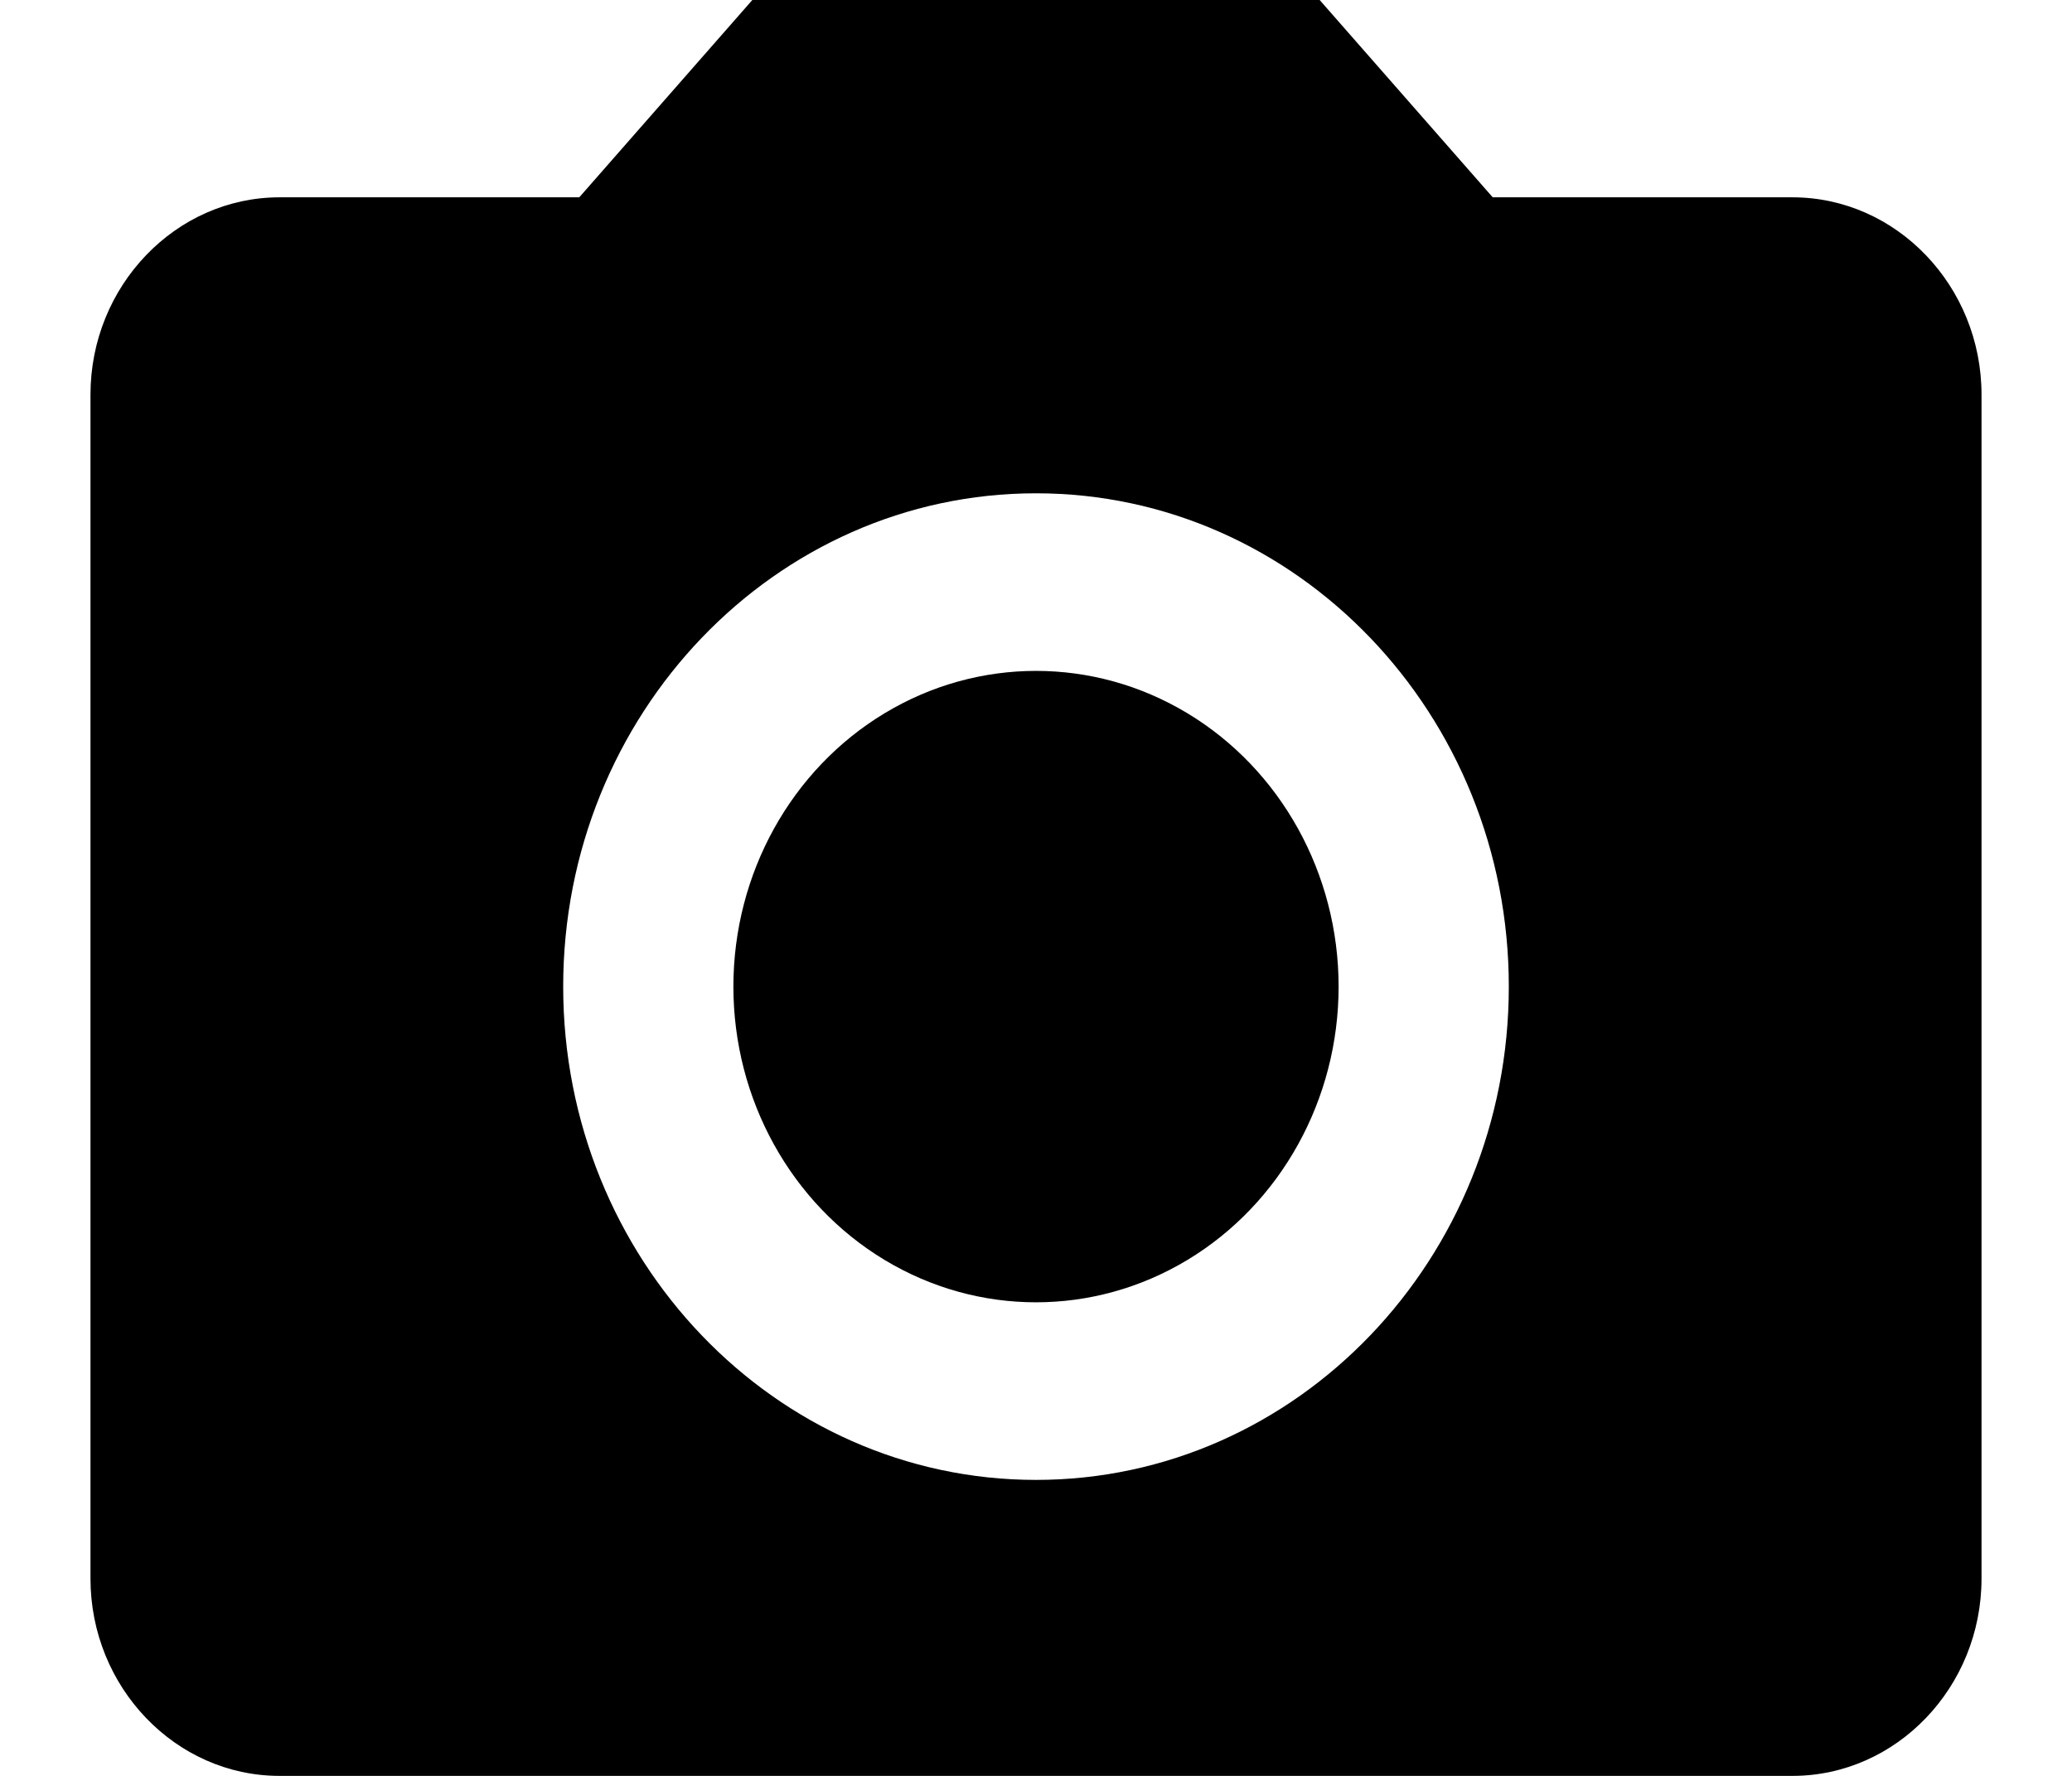 <?xml version="1.0" encoding="UTF-8"?>
<svg width="21px" height="18px" viewBox="0 0 21 18" version="1.1" xmlns="http://www.w3.org/2000/svg" xmlns:xlink="http://www.w3.org/1999/xlink">
    <!-- Generator: Sketch 42 (36781) - http://www.bohemiancoding.com/sketch -->
    <title>ic_photo_camera</title>
    <desc>Created with Sketch.</desc>
    <defs></defs>
    <g id="Page-1" stroke="none" stroke-width="1" fill="none" fill-rule="evenodd">
        <g id="Image" transform="translate(-145, -674)">
            <g id="ic_photo_camera" transform="translate(144, 672)">
                <g id="Icon-24px">
                    <ellipse id="Oval" fill="#000000" cx="11.5" cy="12" rx="3.067" ry="3.2"></ellipse>
                    <path d="M8.625,2 L6.871,4 L3.833,4 C2.779,4 1.917,4.9 1.917,6 L1.917,18 C1.917,19.1 2.779,20 3.833,20 L19.167,20 C20.221,20 21.083,19.1 21.083,18 L21.083,6 C21.083,4.9 20.221,4 19.167,4 L16.129,4 L14.375,2 L8.625,2 L8.625,2 Z M11.5,17 C8.855,17 6.708,14.76 6.708,12 C6.708,9.24 8.855,7 11.5,7 C14.145,7 16.292,9.24 16.292,12 C16.292,14.76 14.145,17 11.5,17 L11.5,17 Z" id="Shape" fill="#000000"></path>
                    <polygon id="Shape" points="0 0 23 0 23 24 0 24"></polygon>
                </g>
            </g>
        </g>
    </g>
</svg>